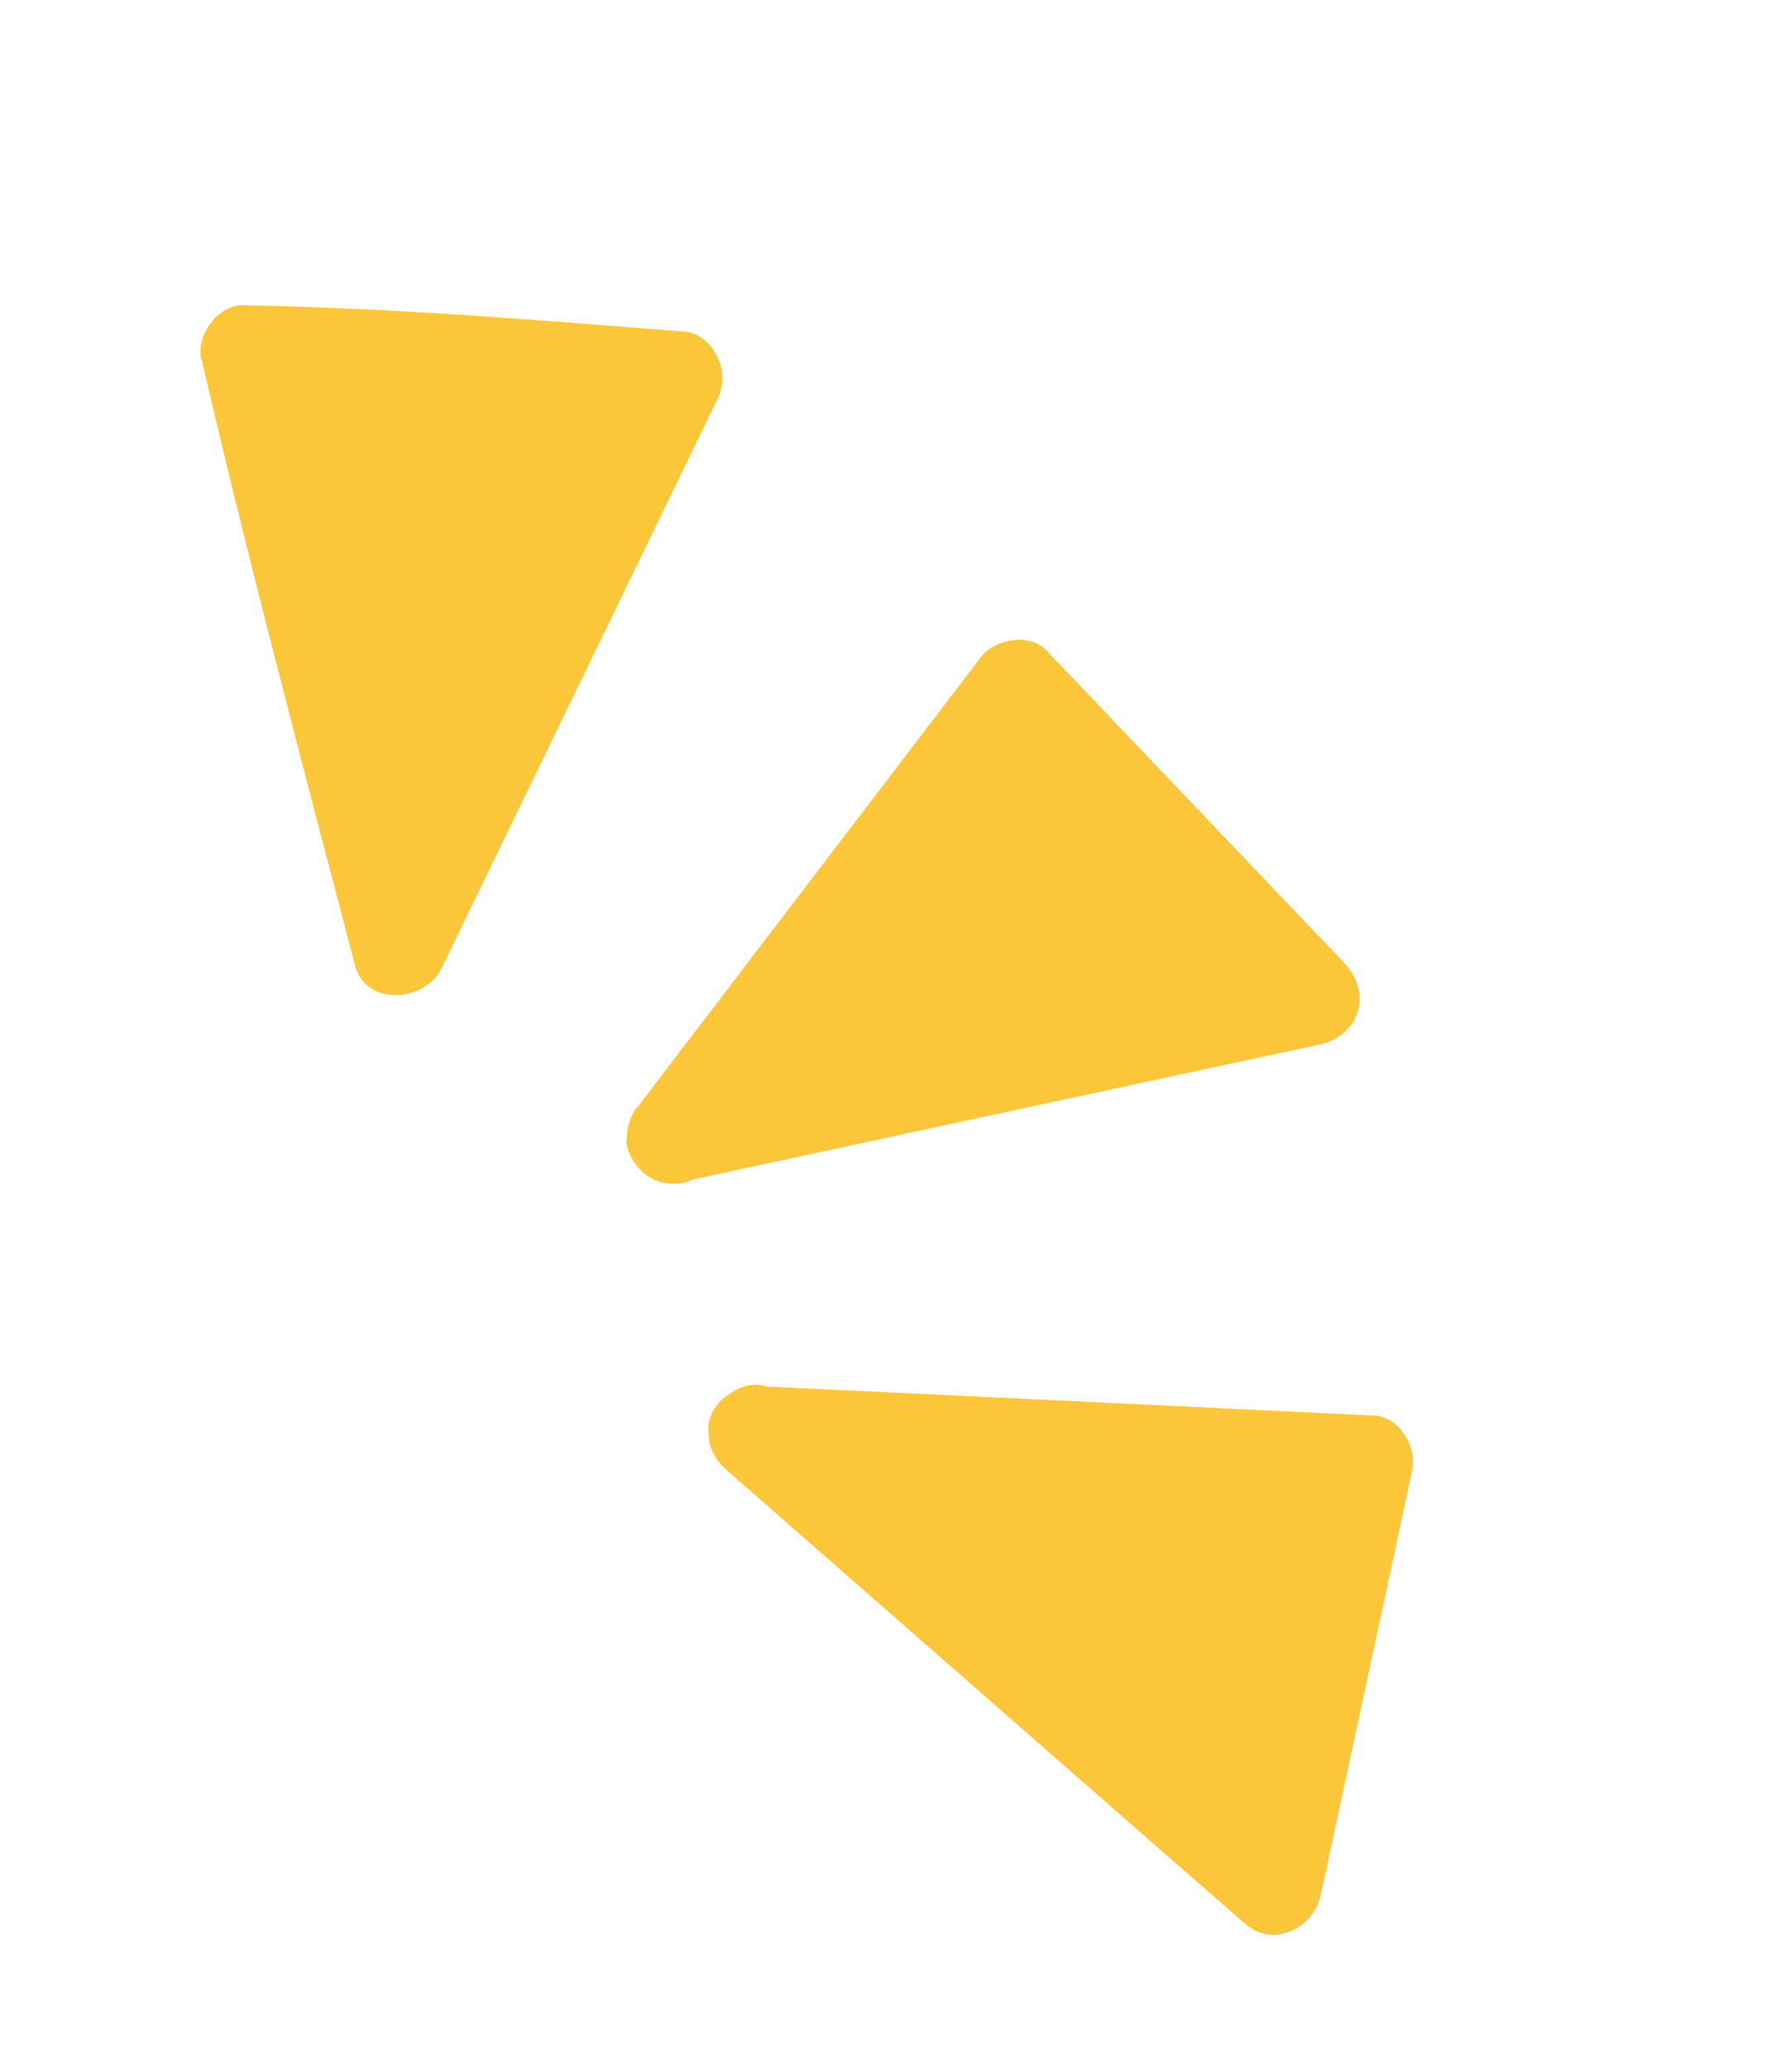 <svg width="65" height="75" viewbox="0 0 65 75" fill="none" xmlns="http://www.w3.org/2000/svg">
	<path d="M16.001 35.152C18.939 29.097 21.88 23.022 24.817 16.968C25.224 16.109 25.651 15.255 26.058 14.396C26.495 13.481 25.883 12.116 24.804 12.026C19.487 11.611 14.145 11.16 8.814 11.075C8.43 11.062 8.097 11.245 7.822 11.511C7.799 11.528 7.787 11.536 7.771 11.565C7.643 11.71 7.534 11.858 7.454 12.022C7.454 12.022 7.442 12.03 7.439 12.05C7.31 12.32 7.249 12.612 7.274 12.898C7.277 13.002 7.327 13.073 7.354 13.161C7.355 13.214 7.357 13.266 7.379 13.322C9.071 20.581 10.989 27.806 12.877 35.016C13.267 36.52 15.411 36.354 16.005 35.132L16.001 35.152Z" fill="#FCC63A"/>
	<path d="M23.099 40.165C22.979 40.322 22.899 40.485 22.851 40.644C22.833 40.693 22.817 40.721 22.799 40.77C22.762 40.92 22.747 41.074 22.743 41.219C22.744 41.272 22.714 41.329 22.715 41.381C22.773 42.141 23.539 42.97 24.36 42.922C24.627 42.947 24.884 42.907 25.134 42.783C31.732 41.363 38.343 39.935 44.941 38.516C45.903 38.315 46.856 38.102 47.818 37.901C49.332 37.575 49.803 36.03 48.743 34.911C45.144 31.141 41.556 27.363 37.956 23.592C37.337 22.945 36.078 23.179 35.581 23.834C31.933 28.611 28.298 33.38 24.65 38.157C24.129 38.829 23.629 39.505 23.108 40.177L23.099 40.165Z" fill="#FCC63A"/>
	<path d="M30.461 50.421L27.825 50.295C27.341 50.14 26.849 50.275 26.478 50.556C26.085 50.781 25.794 51.148 25.696 51.663C25.678 51.764 25.71 51.884 25.701 51.997C25.694 52.038 25.699 52.07 25.713 52.114C25.719 52.198 25.717 52.271 25.735 52.347C25.777 52.531 25.854 52.69 25.96 52.864C25.977 52.888 25.994 52.912 26.019 52.947C26.094 53.054 26.182 53.152 26.29 53.254C26.335 53.293 26.381 53.332 26.426 53.371C26.426 53.371 26.443 53.395 26.451 53.407L42.84 67.753C43.621 68.428 44.391 69.111 45.172 69.786C46.169 70.664 47.644 69.957 47.9 68.76C49.017 63.604 50.126 58.437 51.231 53.289C51.401 52.474 50.733 51.381 49.853 51.346C43.382 51.036 36.911 50.727 30.441 50.417L30.461 50.421Z" fill="#FCC63A"/>
</svg>
